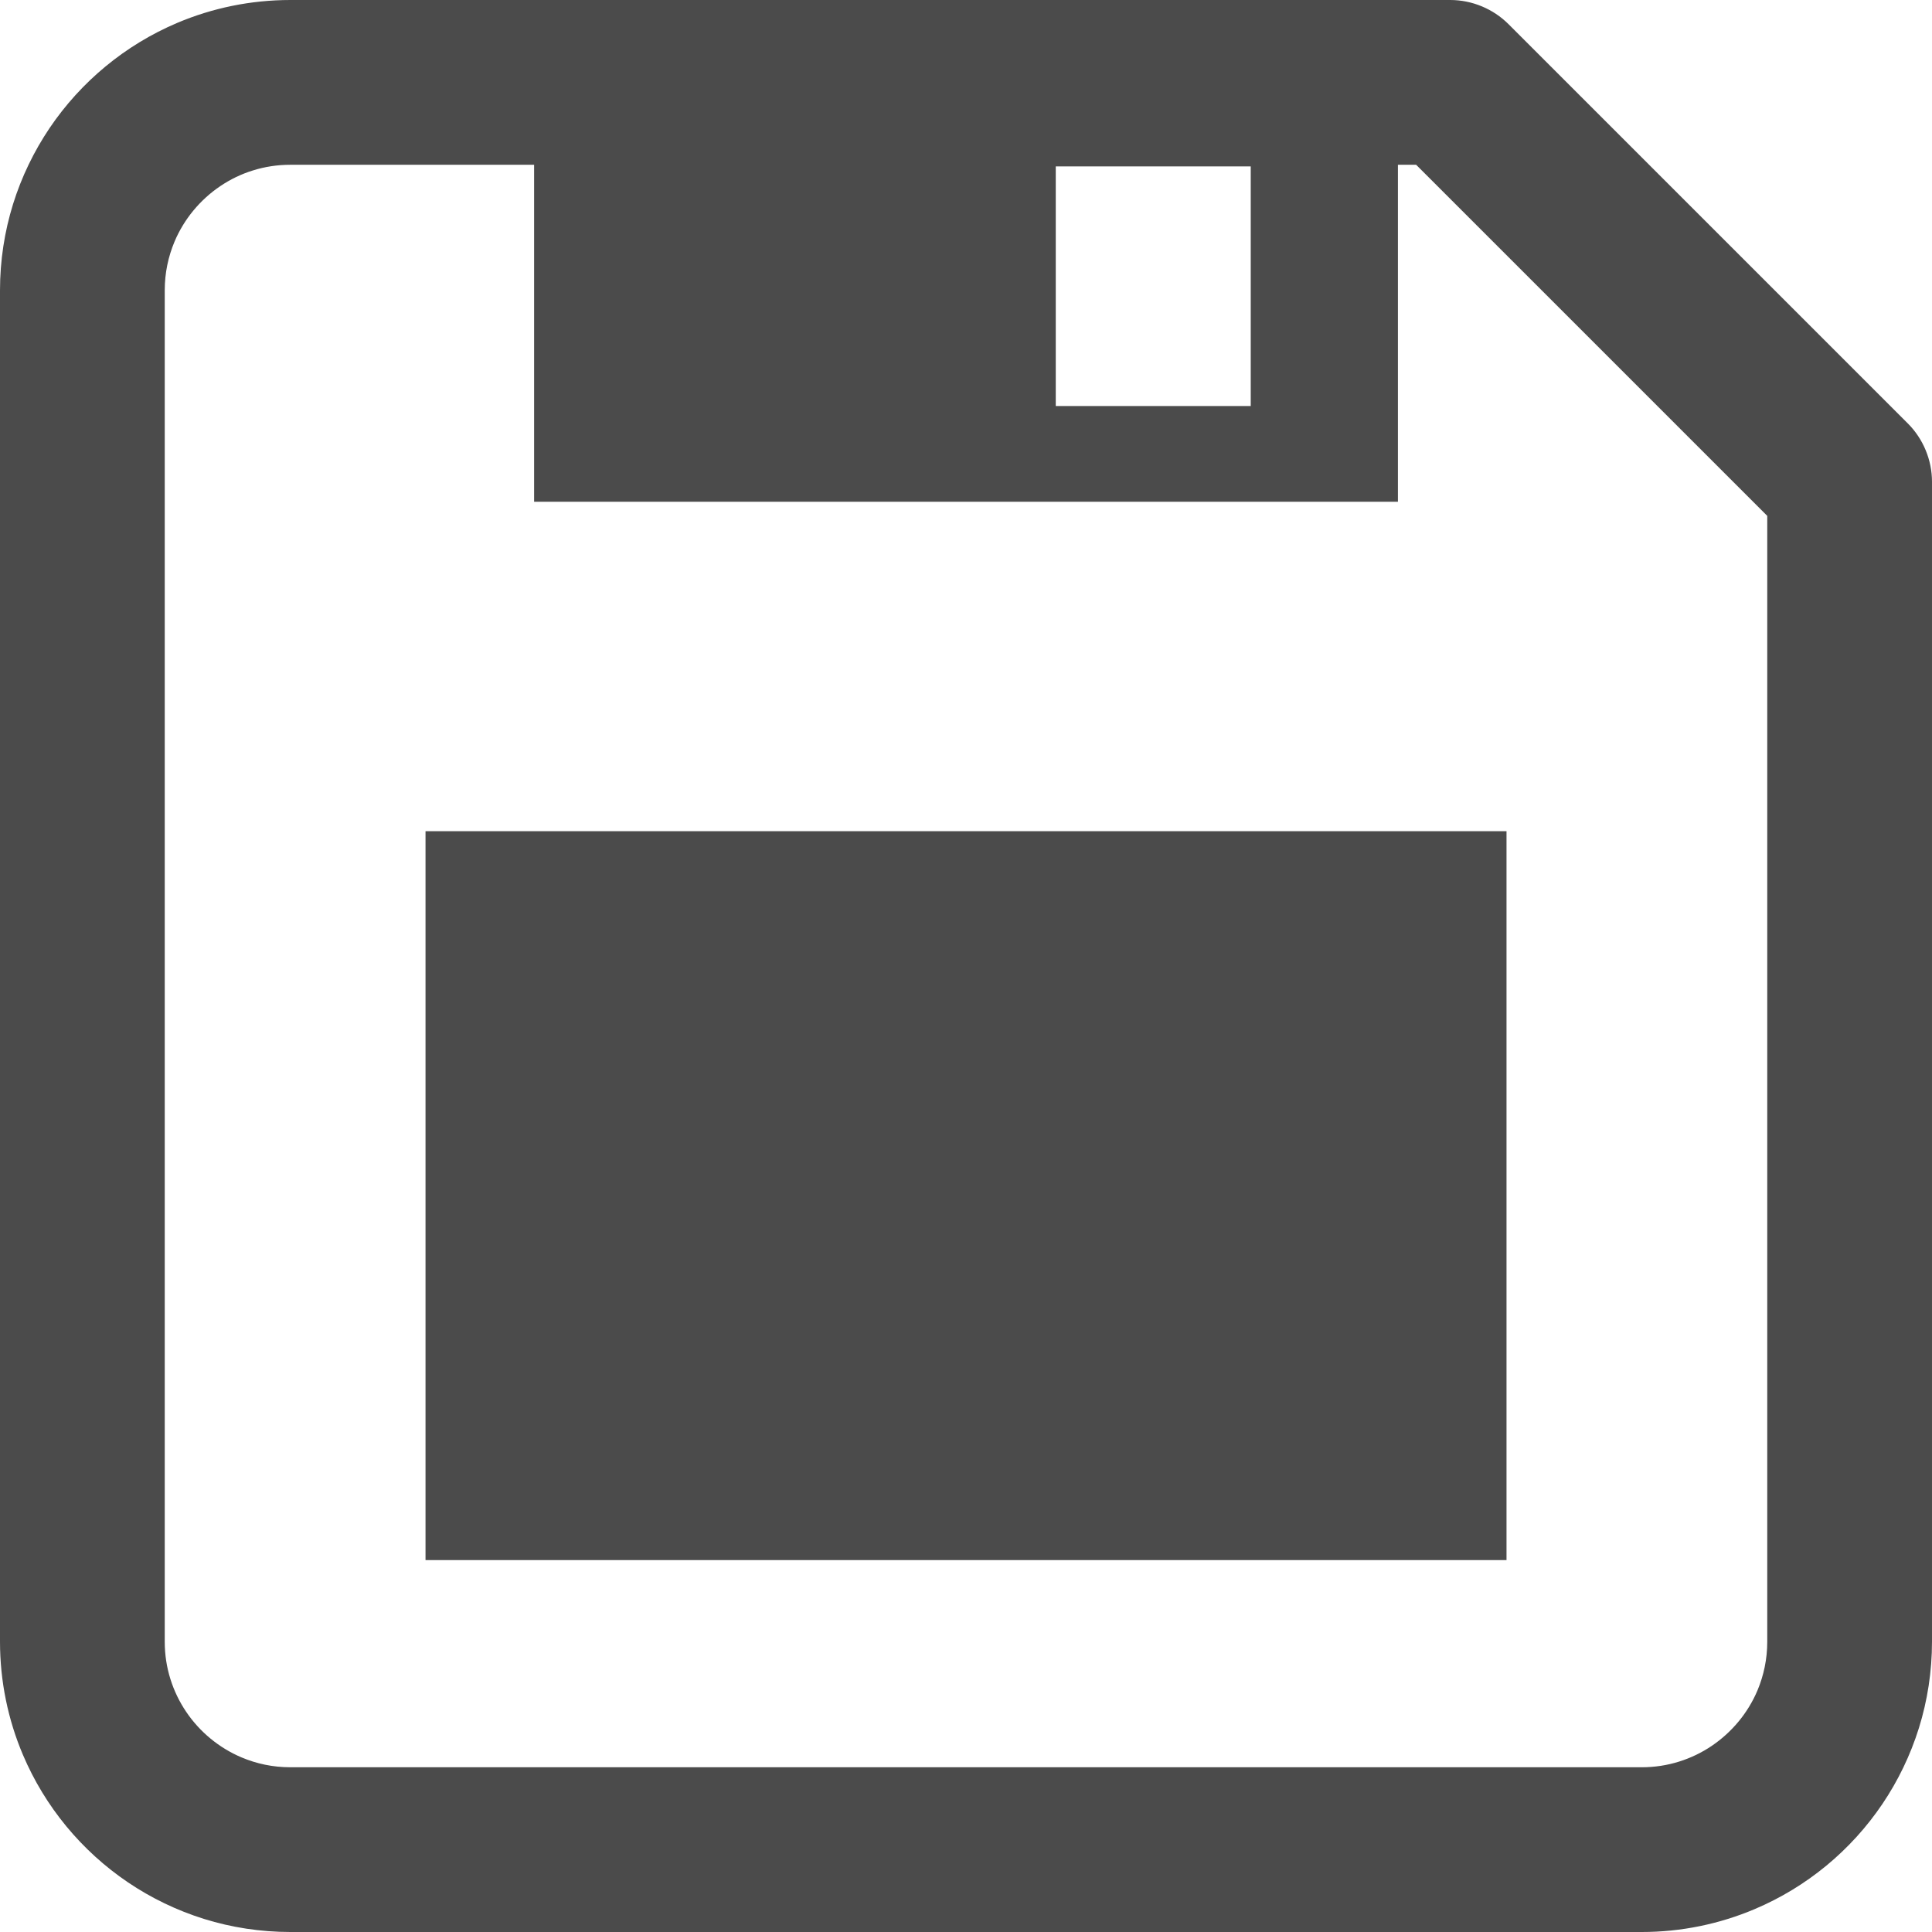 <!--?xml version="1.0" encoding="utf-8"?-->
<!-- Generator: Adobe Illustrator 18.1.1, SVG Export Plug-In . SVG Version: 6.00 Build 0)  -->

<svg version="1.1" id="_x32_" xmlns="http://www.w3.org/2000/svg" xmlns:xlink="http://www.w3.org/1999/xlink" x="0px" y="0px" viewBox="0 0 512 512" style="width: 16px; height: 16px; opacity: 1;" xml:space="preserve">
<style type="text/css">
	.st0{fill:#4B4B4B;}
</style>
<g>
	<path class="st0" d="M505.604,112.227L399.764,6.397C395.701,2.333,390.079,0,384.332,0H76.956C66.398,0,56.218,2.153,46.992,6.055
		C33.154,11.919,21.451,21.649,13.154,33.92C9.019,40.055,5.721,46.83,3.46,54.082C1.208,61.326,0,69.037,0,76.947v358.096
		c0,10.568,2.153,20.74,6.055,29.956c5.864,13.838,15.594,25.55,27.865,33.847c6.135,4.145,12.919,7.433,20.162,9.694
		c7.244,2.253,14.955,3.46,22.874,3.46h358.087c10.56,0.009,20.74-2.162,29.956-6.063c13.847-5.856,25.55-15.577,33.848-27.856
		c4.144-6.136,7.432-12.92,9.693-20.163c2.253-7.243,3.46-14.946,3.46-22.874V127.669C512,121.921,509.676,116.299,505.604,112.227z
		 M279.789,44.1h51.668v63.497h-51.668V44.1z M468.342,435.044c0,4.649-0.936,8.974-2.603,12.955
		c-2.514,5.947-6.766,11.063-12.099,14.668c-2.658,1.802-5.577,3.207-8.694,4.18c-3.108,0.973-6.406,1.495-9.902,1.495H76.956
		c-4.658,0-8.972-0.937-12.946-2.612c-5.946-2.514-11.082-6.757-14.676-12.09c-1.794-2.658-3.208-5.577-4.181-8.694
		c-0.972-3.108-1.495-6.406-1.495-9.902V76.947c0-4.649,0.937-8.973,2.604-12.937c2.513-5.955,6.774-11.082,12.099-14.676
		c2.658-1.794,5.577-3.217,8.685-4.172c3.117-0.973,6.414-1.495,9.91-1.495h64.587v89.299h228.922V43.668h4.829l93.046,93.046
		V435.044z" style="fill: rgb(75, 75, 75);"></path>
	<rect x="112.768" y="220.275" class="st0" width="286.474" height="193.165" style="fill: rgb(75, 75, 75);"></rect>
</g>
</svg>
